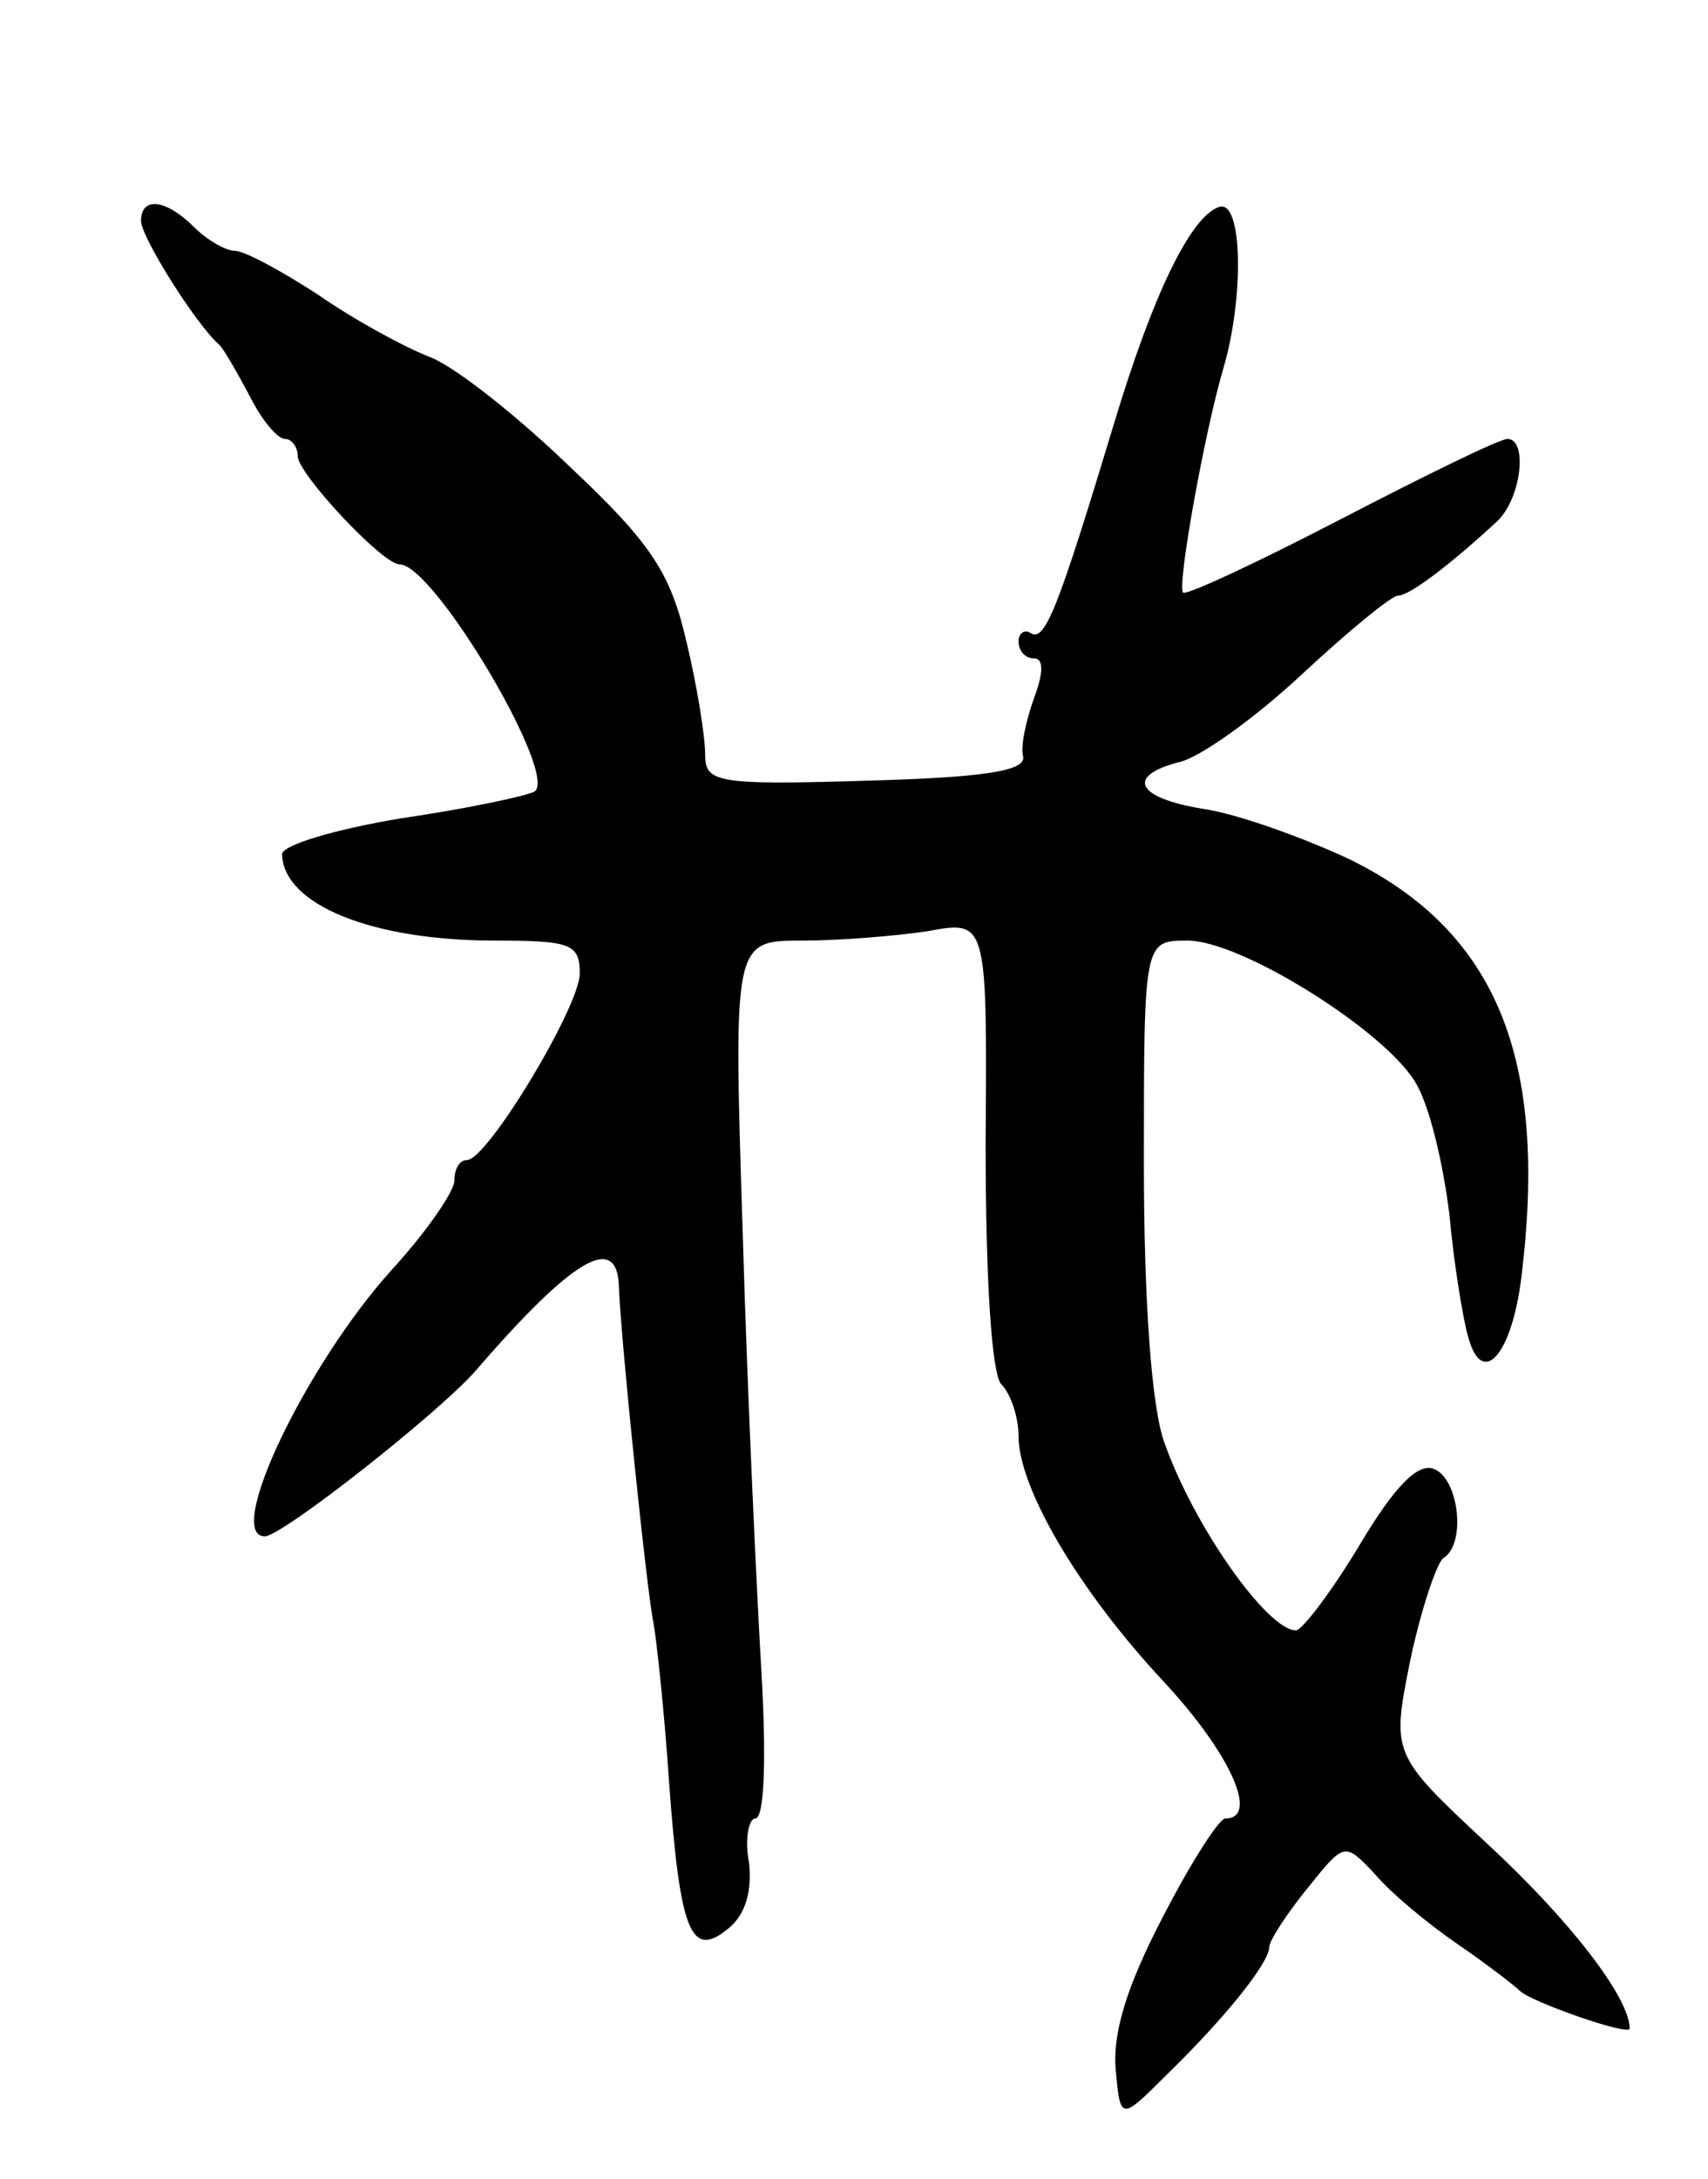 <svg version="1.0" xmlns="http://www.w3.org/2000/svg"
 width="109pt" height="139pt" viewBox="0 0 109 139"
 preserveAspectRatio="xMidYMid meet">
<g transform="translate(0,139) scale(0.1,-0.1)"
fill="#000000" stroke="none">
<path d="M90 1249 c0 -10 35 -66 50 -79 3 -3 11 -17 19 -32 8 -16 18 -28 23
-28 4 0 8 -5 8 -11 0 -11 54 -69 65 -69 22 0 102 -135 86 -145 -6 -3 -44 -11
-85 -17 -42 -7 -76 -17 -76 -23 1 -32 57 -55 136 -55 48 0 54 -2 54 -21 0 -21
-59 -119 -72 -119 -5 0 -8 -6 -8 -13 0 -7 -18 -33 -40 -57 -55 -61 -107 -170
-81 -170 11 0 110 78 134 105 63 73 91 89 92 54 1 -32 18 -196 22 -214 2 -11
7 -57 10 -102 7 -96 14 -113 38 -93 11 9 15 24 13 42 -3 15 0 28 4 28 6 0 7
40 4 92 -3 51 -9 177 -12 281 -6 187 -6 187 38 187 24 0 60 3 80 6 38 7 38 7
37 -136 0 -88 4 -147 10 -153 6 -6 11 -21 11 -33 0 -33 38 -98 92 -156 43 -46
62 -88 40 -88 -4 0 -22 -28 -40 -63 -23 -44 -32 -74 -30 -97 3 -33 3 -33 33
-3 37 36 65 71 65 81 0 4 11 21 24 37 24 30 24 30 43 10 10 -12 34 -32 53 -45
19 -13 37 -27 40 -30 7 -7 70 -29 70 -24 0 20 -39 70 -91 118 -61 57 -61 57
-49 117 7 33 17 62 21 65 15 9 10 51 -6 57 -10 4 -25 -11 -47 -48 -18 -30 -37
-55 -41 -55 -18 0 -65 66 -84 120 -8 22 -13 89 -13 178 0 142 0 142 28 142 34
0 125 -57 145 -90 9 -14 18 -52 22 -85 3 -33 9 -68 12 -78 9 -33 28 -11 34 39
17 139 -16 220 -110 266 -30 14 -72 29 -93 32 -43 7 -50 21 -15 30 13 3 48 28
78 56 29 27 57 50 61 50 8 0 36 22 64 48 15 15 19 52 6 52 -5 0 -52 -23 -106
-51 -54 -28 -99 -49 -101 -47 -4 4 14 104 26 144 13 45 12 107 -3 102 -18 -6
-42 -55 -67 -138 -36 -119 -44 -139 -53 -134 -4 3 -8 0 -8 -5 0 -6 4 -11 10
-11 6 0 6 -9 0 -25 -5 -14 -9 -31 -7 -38 1 -9 -27 -13 -100 -15 -97 -3 -103
-1 -103 17 0 11 -5 43 -12 72 -10 43 -22 62 -73 110 -33 32 -73 64 -90 71 -16
6 -49 24 -72 40 -23 15 -47 28 -53 28 -6 0 -18 7 -26 15 -18 18 -34 20 -34 4z"/>
</g>
</svg>
